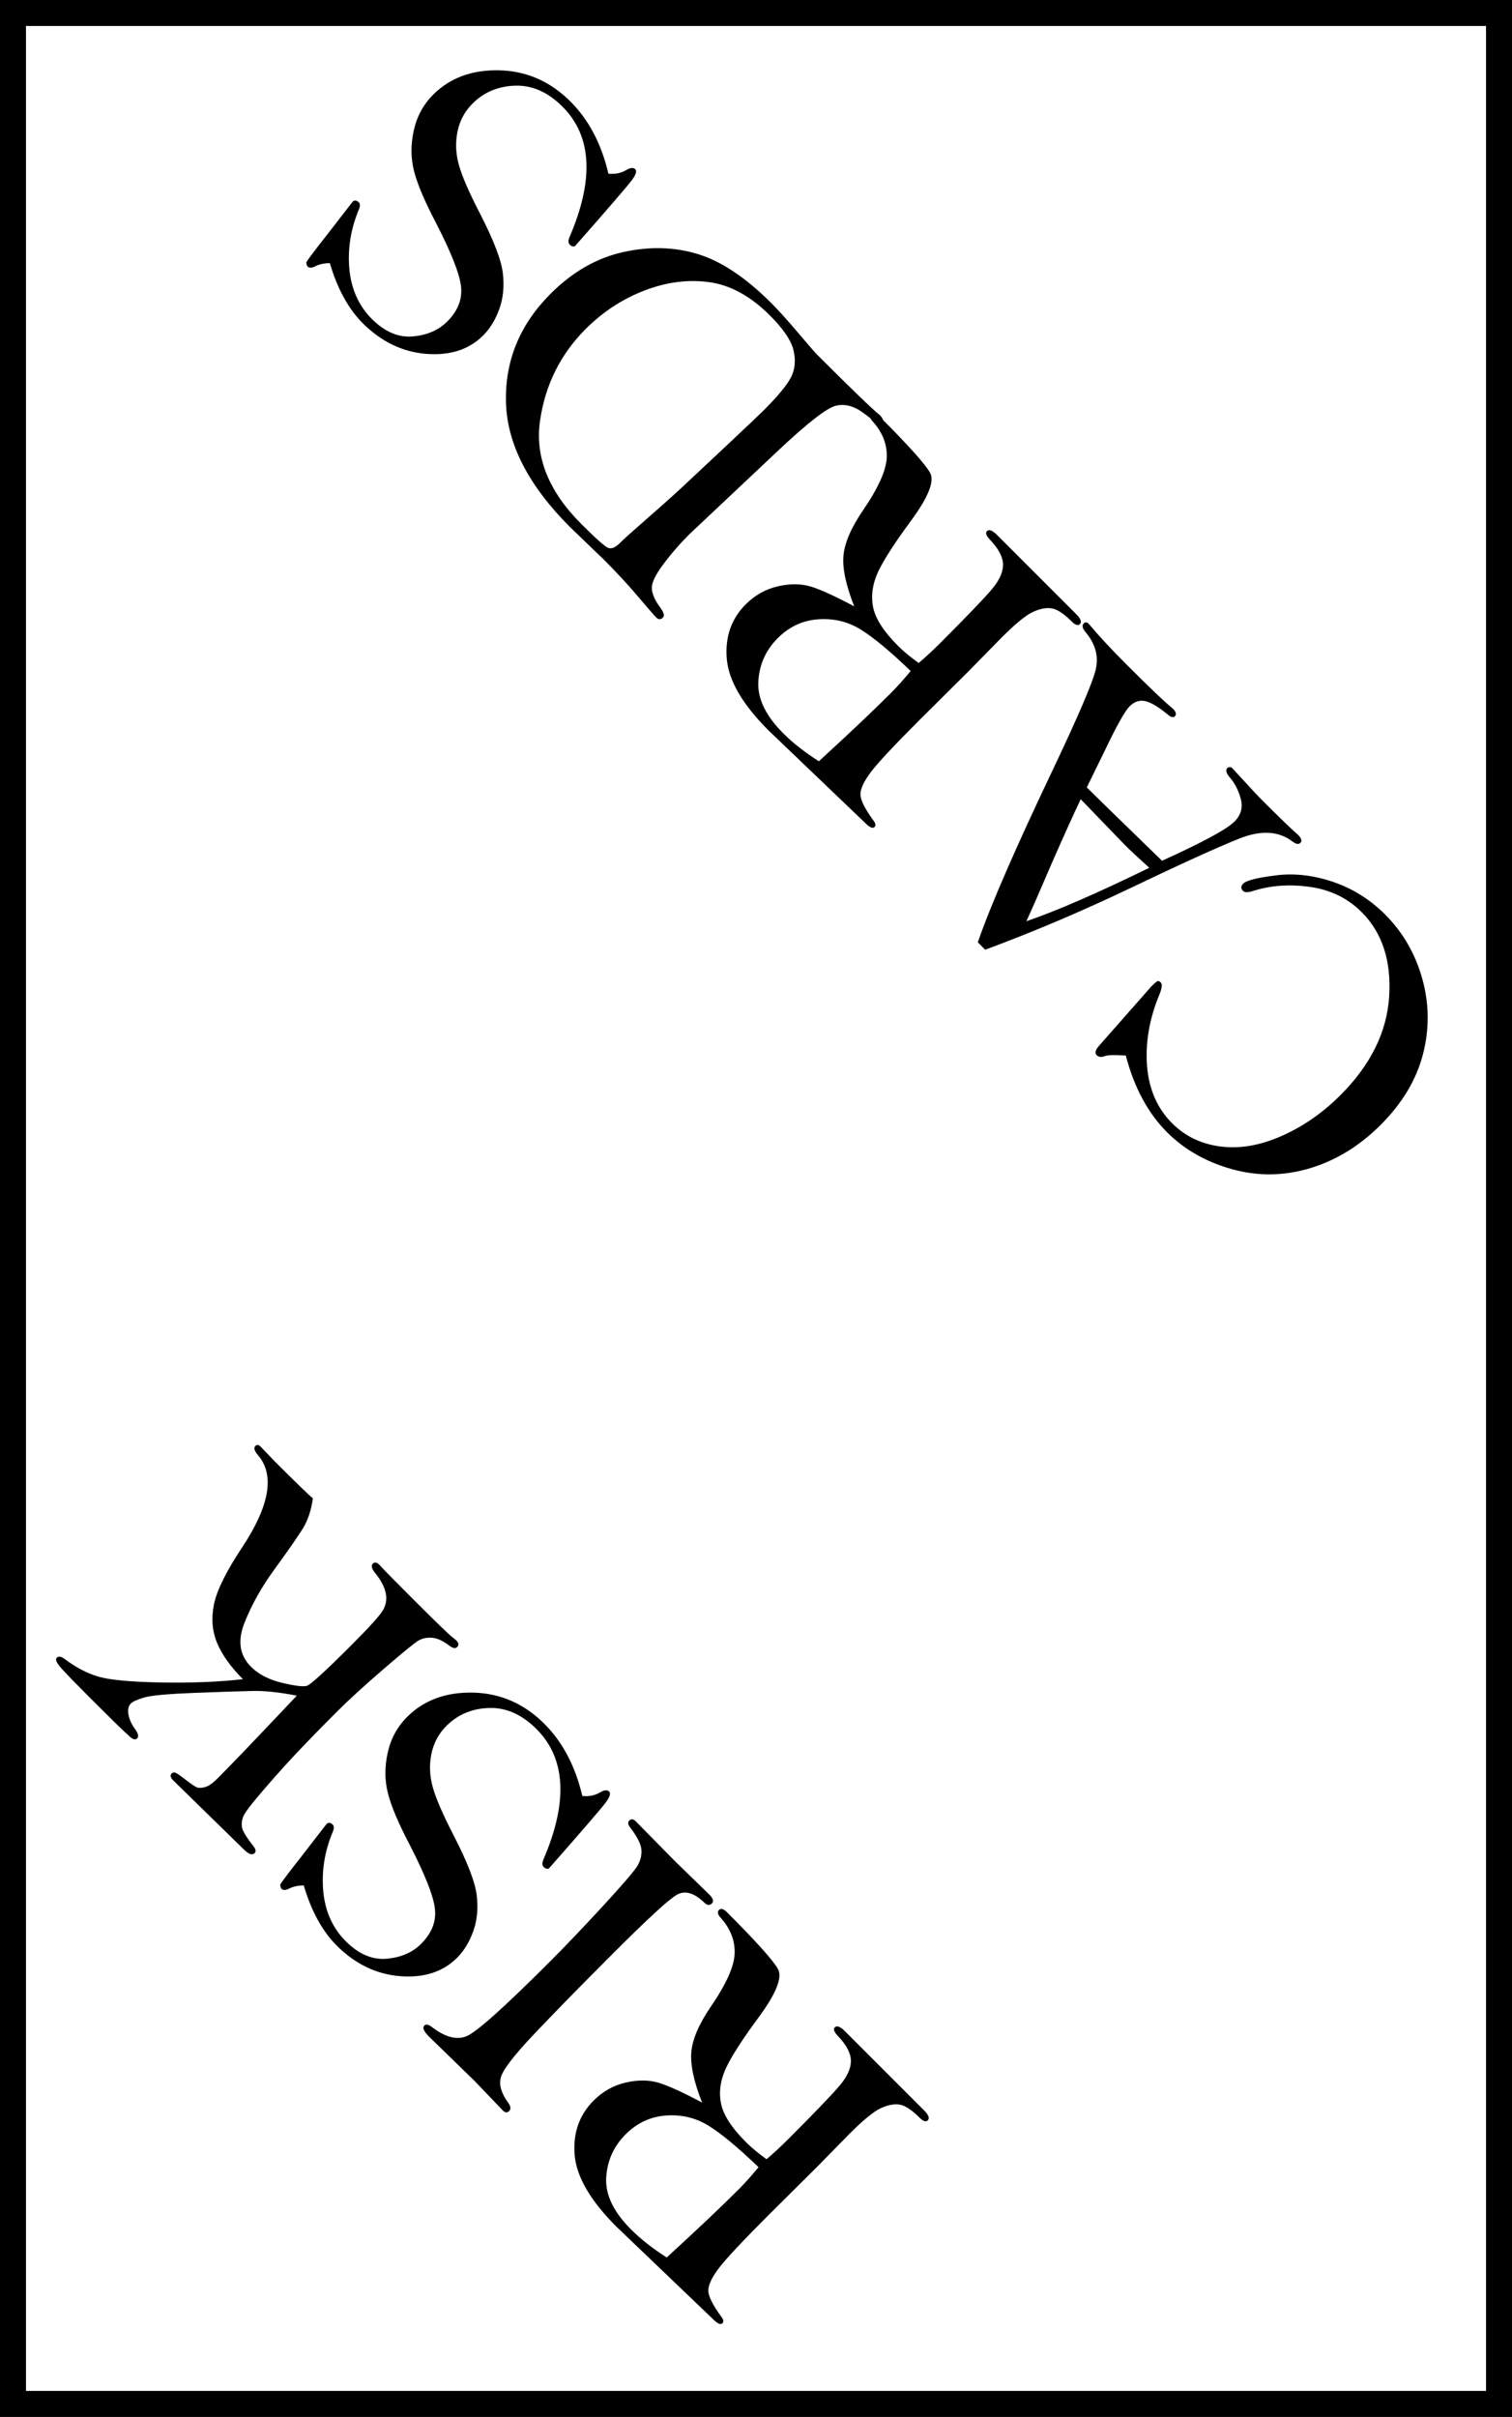 <?xml version="1.0" encoding="iso-8859-1"?>
<!-- Generator: Adobe Illustrator 24.2.0, SVG Export Plug-In . SVG Version: 6.00 Build 0)  -->
<svg version="1.1" xmlns="http://www.w3.org/2000/svg" xmlns:xlink="http://www.w3.org/1999/xlink" x="0px" y="0px"
	 viewBox="0 0 116.4 186" style="enable-background:new 0 0 116.4 186;" xml:space="preserve">
<rect x="0" y="0" width="116.4" height="186" fill="#808080" stroke="none"/>
<g id="RiskCards">
	<g>
		<g>
			<rect x="1" y="1" style="fill:#FFFFFF;" width="114.4" height="184"/>
			<path d="M116.4,186H0V0h116.4V186z M2,184h112.4V2H2V184z"/>
		</g>
		<g>
			<path d="M54.051,161.812c-0.644-1.632-0.92-2.939-0.827-3.923s0.596-2.143,1.508-3.477c1.199-1.752,1.809-3.127,1.826-4.125
				s-0.353-1.909-1.112-2.735c-0.203-0.236-0.234-0.426-0.091-0.569s0.344-0.088,0.597,0.165c2.295,2.295,3.611,3.764,3.947,4.402
				s-0.14,1.841-1.426,3.604c-1.263,1.704-2.115,3.02-2.558,3.946c-0.443,0.926-0.583,1.837-0.418,2.73
				c0.163,0.894,0.807,1.902,1.93,3.025c0.426,0.426,0.956,0.864,1.586,1.314c0.558-0.474,1.113-0.99,1.67-1.547
				c2.103-2.103,3.436-3.492,3.997-4.167c0.56-0.675,0.835-1.3,0.826-1.873c-0.007-0.573-0.344-1.209-1.009-1.905
				c-0.286-0.304-0.362-0.522-0.228-0.657c0.16-0.16,0.421-0.06,0.781,0.301l6.087,6.087c0.353,0.353,0.448,0.608,0.288,0.769
				c-0.143,0.143-0.354,0.076-0.633-0.203c-0.623-0.623-1.148-0.961-1.58-1.016c-0.43-0.053-0.913,0.05-1.45,0.308
				s-1.325,0.907-2.365,1.947l-2.481,2.53l-3.834,3.809c-1.949,1.949-3.196,3.284-3.74,4c-0.545,0.717-0.815,1.294-0.812,1.733
				c0.005,0.438,0.348,1.121,1.027,2.047c0.147,0.196,0.165,0.353,0.05,0.468c-0.131,0.131-0.369,0.023-0.713-0.32l-7.44-7.12
				c-2.008-2.008-3.08-3.85-3.216-5.526c-0.136-1.675,0.354-3.07,1.468-4.185c0.704-0.704,1.529-1.166,2.476-1.382
				c0.947-0.217,1.801-0.207,2.563,0.031S52.609,161.04,54.051,161.812z M58.397,166.785c-1.605-1.541-2.896-2.611-3.873-3.209
				c-0.976-0.599-2.06-0.854-3.252-0.77c-1.192,0.087-2.228,0.567-3.105,1.445c-0.926,0.926-1.426,2.041-1.499,3.345
				c-0.074,1.303,0.565,2.632,1.918,3.984c0.737,0.737,1.651,1.454,2.741,2.151c2.354-2.155,4.198-3.901,5.534-5.237
				C57.321,168.035,57.833,167.465,58.397,166.785z"/>
			<path d="M38.715,162.423l-2.193-2.291l-3.485-3.388c-0.411-0.411-0.534-0.698-0.37-0.862c0.123-0.123,0.311-0.09,0.564,0.098
				c1.025,0.795,1.921,1.036,2.688,0.721c0.766-0.316,2.88-2.204,6.339-5.663c1.271-1.271,2.668-2.734,4.192-4.39
				c1.525-1.656,2.402-2.682,2.632-3.075c0.23-0.393,0.328-0.803,0.295-1.229c-0.032-0.427-0.319-0.993-0.86-1.696
				c-0.18-0.23-0.204-0.411-0.073-0.542c0.147-0.147,0.314-0.127,0.504,0.063l3.031,3.08l2.636,2.562
				c0.288,0.288,0.35,0.514,0.186,0.678c-0.172,0.172-0.372,0.144-0.603-0.087c-0.778-0.745-1.479-0.938-2.103-0.577
				s-2.259,1.864-4.907,4.513c-2.558,2.558-4.604,4.65-6.141,6.277s-2.372,2.728-2.503,3.302c-0.132,0.573,0.066,1.213,0.59,1.918
				c0.189,0.271,0.21,0.479,0.062,0.628C39.047,162.608,38.888,162.596,38.715,162.423z"/>
			<path d="M23.385,145.101c-0.443,0-0.82,0.082-1.132,0.245c-0.263,0.132-0.455,0.137-0.578,0.014
				c-0.065-0.065-0.098-0.182-0.099-0.345c0.239-0.353,0.75-1.029,1.538-2.028l2.017-2.606c0.147-0.147,0.312-0.132,0.491,0.048
				c0.099,0.099,0.104,0.268,0.013,0.505c-0.639,1.508-0.889,3.045-0.75,4.611c0.147,1.558,0.725,2.84,1.733,3.849
				c0.992,0.992,2.04,1.44,3.143,1.346c1.102-0.094,1.989-0.478,2.661-1.149c0.82-0.82,1.173-1.722,1.059-2.705
				c-0.115-0.984-0.755-2.606-1.919-4.87c-0.868-1.655-1.433-2.981-1.69-3.978c-0.259-0.995-0.269-2.038-0.031-3.129
				c0.238-1.09,0.739-2.017,1.501-2.778c1.296-1.296,2.991-1.919,5.09-1.871c2.1,0.051,3.928,0.854,5.484,2.41
				c1.402,1.402,2.374,3.251,2.914,5.547c0.509,0.05,0.959-0.041,1.353-0.271c0.329-0.196,0.566-0.221,0.714-0.073
				c0.131,0.131,0.057,0.393-0.222,0.786s-1.75,2.104-4.414,5.129c-0.131,0.064-0.267,0.028-0.406-0.111
				c-0.123-0.123-0.131-0.313-0.024-0.565c1.91-4.436,1.733-7.784-0.529-10.047c-1.123-1.123-2.34-1.664-3.65-1.623
				c-1.313,0.041-2.406,0.5-3.284,1.378c-0.606,0.606-0.993,1.333-1.162,2.182c-0.168,0.848-0.127,1.709,0.123,2.582
				c0.251,0.874,0.789,2.109,1.618,3.708c1.057,2.057,1.644,3.591,1.757,4.599c0.115,1.008,0.023,1.924-0.277,2.748
				c-0.298,0.823-0.71,1.499-1.234,2.023c-1.09,1.09-2.552,1.563-4.385,1.42c-1.831-0.144-3.465-0.932-4.9-2.367
				c-0.54-0.54-1.021-1.195-1.443-1.961C24.038,146.984,23.68,146.101,23.385,145.101z"/>
			<path d="M22.847,130.496c-1.327-0.263-2.462-0.384-3.4-0.363c-0.938,0.021-2.426,0.07-4.464,0.147
				c-2.036,0.079-3.325,0.194-3.866,0.351s-0.89,0.312-1.046,0.468c-0.188,0.188-0.249,0.468-0.184,0.836s0.222,0.726,0.467,1.07
				c0.278,0.376,0.349,0.634,0.209,0.773c-0.147,0.147-0.356,0.087-0.627-0.184c-0.058-0.058-0.151-0.144-0.283-0.258
				c-0.319-0.288-1.238-1.189-2.754-2.705c-1.042-1.042-1.756-1.777-2.146-2.208s-0.519-0.712-0.388-0.843
				c0.14-0.14,0.341-0.11,0.603,0.087c0.868,0.655,1.737,1.11,2.606,1.364s2.462,0.403,4.777,0.449
				c2.316,0.045,4.434-0.039,6.352-0.252c-0.948-0.948-1.612-1.88-1.992-2.793c-0.379-0.912-0.457-1.91-0.234-2.992
				c0.224-1.081,0.96-2.558,2.209-4.428c2.074-3.162,2.471-5.5,1.187-7.013c-0.288-0.337-0.36-0.577-0.217-0.721
				c0.12-0.12,0.253-0.106,0.401,0.042l1.106,1.155c1.672,1.672,2.648,2.615,2.925,2.829c-0.13,0.935-0.396,1.72-0.792,2.354
				c-0.397,0.636-1.142,1.704-2.232,3.203c-0.951,1.313-1.699,2.654-2.244,4.027s-0.379,2.498,0.498,3.375
				c0.583,0.583,1.376,0.995,2.38,1.237c1.004,0.24,1.647,0.319,1.931,0.233c0.282-0.087,1.415-1.122,3.399-3.106
				c1.394-1.394,2.211-2.297,2.453-2.711s0.312-0.86,0.209-1.34s-0.375-0.99-0.817-1.53c-0.263-0.329-0.319-0.565-0.172-0.713
				c0.14-0.14,0.311-0.107,0.516,0.098l0.14,0.155c0.219,0.24,1.05,1.083,2.492,2.525c1.738,1.738,2.738,2.705,3.001,2.901
				c0.13,0.099,0.226,0.177,0.282,0.233c0.189,0.189,0.209,0.357,0.062,0.505c-0.131,0.131-0.328,0.098-0.59-0.098
				c-0.491-0.378-0.938-0.583-1.341-0.616c-0.401-0.032-0.754,0.041-1.058,0.222c-0.302,0.181-1.195,0.908-2.674,2.184
				c-1.48,1.273-2.679,2.37-3.597,3.288c-1.214,1.214-2.229,2.255-3.05,3.124c-0.819,0.868-1.691,1.838-2.613,2.908
				s-1.438,1.75-1.549,2.041s-0.14,0.573-0.087,0.849c0.054,0.274,0.348,0.752,0.88,1.433c0.181,0.229,0.208,0.405,0.085,0.528
				c-0.18,0.18-0.459,0.082-0.836-0.295l-1.007-0.983l-4.416-4.316c-0.221-0.221-0.264-0.4-0.127-0.537
				c0.08-0.08,0.175-0.101,0.285-0.063s0.377,0.221,0.802,0.55c0.435,0.337,0.723,0.531,0.866,0.585
				c0.145,0.053,0.35,0.045,0.615-0.025c0.267-0.069,0.593-0.296,0.979-0.682C17.688,135.927,19.716,133.809,22.847,130.496z"/>
		</g>
		<g>
			<path d="M86.667,81.231c-0.853-0.05-1.382-0.038-1.587,0.036c-0.28,0.114-0.496,0.094-0.651-0.062
				c-0.165-0.165-0.106-0.401,0.172-0.713l4.02-4.563c0.246-0.246,0.406-0.385,0.48-0.418s0.16,0,0.259,0.099
				c0.131,0.131,0.094,0.447-0.112,0.946c-0.765,1.849-1.08,3.672-0.945,5.473c0.147,1.804,0.79,3.274,1.93,4.414
				c1.001,1.001,2.24,1.596,3.721,1.789c1.479,0.192,3.047-0.076,4.702-0.806c1.657-0.729,3.169-1.778,4.538-3.147
				c2.328-2.328,3.578-4.861,3.75-7.6s-0.533-4.898-2.117-6.482c-1.073-1.073-2.401-1.722-3.984-1.943
				c-1.582-0.221-3.05-0.114-4.402,0.32c-0.368,0.122-0.618,0.118-0.75-0.014c-0.18-0.18-0.173-0.368,0.024-0.565
				c0.237-0.237,1.069-0.446,2.496-0.627s2.896-0.014,4.409,0.499c1.512,0.512,2.852,1.352,4.016,2.516
				c1.369,1.369,2.322,3.02,2.859,4.949c0.537,1.932,0.552,3.872,0.044,5.823s-1.591,3.755-3.246,5.41
				c-1.624,1.624-3.438,2.736-5.442,3.339c-2.005,0.601-4.003,0.628-5.997,0.077c-1.992-0.551-3.667-1.503-5.021-2.856
				c-0.722-0.722-1.348-1.574-1.878-2.554C87.424,83.592,86.996,82.479,86.667,81.231z"/>
			<path d="M75.843,73.089l-0.568-0.568c0.962-2.794,2.908-7.266,5.84-13.418c1.872-3.948,2.945-6.445,3.218-7.491
				c0.273-1.047,0.021-2.034-0.762-2.963c-0.246-0.295-0.291-0.521-0.136-0.677c0.115-0.115,0.241-0.103,0.381,0.037l0.16,0.184
				c0.689,0.82,1.615,1.813,2.779,2.977c1.787,1.787,2.963,2.906,3.528,3.356c0.254,0.254,0.309,0.455,0.161,0.603
				c-0.106,0.106-0.268,0.078-0.48-0.086c-0.762-0.631-1.363-0.994-1.802-1.089c-0.438-0.094-0.841,0.044-1.21,0.413
				c-0.353,0.353-0.984,1.482-1.896,3.392l-1.391,2.84c0.427,0.427,2.357,2.309,5.793,5.645c3.124-1.417,4.982-2.422,5.576-3.016
				c0.502-0.502,0.664-1.086,0.485-1.751c-0.18-0.666-0.462-1.216-0.848-1.65c-0.278-0.327-0.339-0.571-0.18-0.73
				c0.064-0.064,0.174-0.074,0.328-0.031c1.254,1.369,2.017,2.188,2.287,2.459c1.377,1.377,2.32,2.287,2.828,2.729
				c0.263,0.263,0.319,0.468,0.172,0.615c-0.131,0.131-0.327,0.099-0.59-0.098c-1.065-0.819-2.427-0.901-4.082-0.246
				c-1.656,0.656-4.514,1.955-8.572,3.896C83.166,70.182,79.493,71.737,75.843,73.089z M79.014,70.898
				c2.321-0.794,5.475-2.166,9.461-4.115c-0.886-0.804-1.513-1.39-1.882-1.759l-3.395-3.518c-0.549,1.156-1.254,2.713-2.116,4.671
				C80.073,68.53,79.383,70.104,79.014,70.898z"/>
			<path d="M65.762,46.666c-0.645-1.633-0.92-2.939-0.827-3.923s0.596-2.143,1.508-3.477c1.199-1.752,1.808-3.128,1.826-4.125
				c0.018-0.998-0.353-1.909-1.112-2.735c-0.204-0.237-0.235-0.427-0.092-0.57s0.344-0.088,0.598,0.166
				c2.295,2.295,3.611,3.764,3.947,4.402s-0.14,1.841-1.427,3.603c-1.263,1.704-2.114,3.021-2.558,3.946
				c-0.442,0.927-0.582,1.838-0.418,2.73c0.164,0.895,0.808,1.903,1.93,3.025c0.427,0.427,0.956,0.864,1.587,1.315
				c0.557-0.475,1.113-0.99,1.67-1.547c2.103-2.103,3.436-3.492,3.996-4.168c0.56-0.675,0.836-1.299,0.827-1.872
				c-0.008-0.574-0.345-1.21-1.009-1.905c-0.287-0.305-0.362-0.522-0.228-0.657c0.16-0.16,0.42-0.061,0.78,0.3l6.087,6.087
				c0.353,0.353,0.448,0.608,0.288,0.769c-0.143,0.143-0.354,0.076-0.632-0.202c-0.623-0.623-1.149-0.962-1.58-1.016
				s-0.914,0.049-1.451,0.307c-0.536,0.259-1.325,0.907-2.365,1.947l-2.48,2.531l-3.834,3.809c-1.949,1.949-3.197,3.283-3.741,3.999
				c-0.544,0.718-0.814,1.295-0.811,1.734c0.005,0.438,0.347,1.12,1.027,2.047c0.147,0.196,0.164,0.352,0.049,0.467
				c-0.131,0.131-0.368,0.024-0.713-0.32l-7.439-7.119c-2.009-2.009-3.081-3.851-3.216-5.526c-0.137-1.676,0.353-3.071,1.467-4.186
				c0.704-0.704,1.53-1.165,2.476-1.382c0.947-0.217,1.802-0.206,2.563,0.032S64.32,45.895,65.762,46.666z M70.108,51.64
				c-1.606-1.542-2.897-2.612-3.873-3.209c-0.976-0.599-2.06-0.854-3.252-0.77c-1.193,0.086-2.228,0.567-3.105,1.445
				c-0.926,0.926-1.427,2.04-1.499,3.345c-0.074,1.303,0.564,2.631,1.918,3.984c0.737,0.737,1.651,1.454,2.741,2.151
				c2.354-2.156,4.197-3.902,5.533-5.238C69.031,52.889,69.544,52.319,70.108,51.64z"/>
			<path d="M46.465,43.047l-2.581-2.483c-3.206-3.206-4.849-6.407-4.932-9.604c-0.082-3.197,1.062-5.981,3.431-8.351
				c1.681-1.681,3.535-2.748,5.564-3.203c2.028-0.454,3.949-0.408,5.762,0.143c1.811,0.549,3.7,1.808,5.667,3.774
				c0.443,0.443,0.98,1.029,1.611,1.758c1.115,1.313,1.746,2.041,1.895,2.189c2.688,2.688,4.299,4.242,4.832,4.66
				c0.271,0.271,0.337,0.474,0.199,0.611c-0.096,0.096-0.208,0.11-0.338,0.045c-0.131-0.066-0.482-0.322-1.054-0.767
				c-0.747-0.565-1.47-0.765-2.172-0.596c-0.7,0.169-2.221,1.355-4.559,3.563L53.084,41.1c-0.755,0.755-1.432,1.535-2.03,2.339
				c-0.6,0.805-0.891,1.416-0.874,1.833c0.017,0.419,0.226,0.903,0.626,1.452c0.296,0.394,0.374,0.659,0.234,0.799
				c-0.173,0.173-0.345,0.173-0.517,0.001c-0.164-0.164-0.631-0.701-1.402-1.611C48.352,45.002,47.466,44.048,46.465,43.047z
				 M58.774,31.599c1.082-1.082,1.783-1.926,2.103-2.532c0.32-0.607,0.394-1.296,0.221-2.066c-0.171-0.771-0.778-1.677-1.819-2.718
				c-1.492-1.492-3.054-2.349-4.685-2.569c-1.632-0.222-3.293-0.006-4.986,0.645c-1.693,0.652-3.199,1.639-4.519,2.958
				c-1.951,1.951-3.123,4.313-3.518,7.082c-0.394,2.771,0.664,5.41,3.173,7.919c1.115,1.115,1.801,1.729,2.06,1.839
				c0.258,0.111,0.567-0.015,0.928-0.375c0.32-0.32,0.919-0.86,1.797-1.623c1.277-1.115,2.266-1.996,2.962-2.644l3.492-3.271
				C57.614,32.71,58.545,31.828,58.774,31.599z"/>
			<path d="M25.393,20.252c-0.442,0.001-0.819,0.083-1.131,0.246c-0.263,0.132-0.455,0.137-0.578,0.014
				c-0.065-0.065-0.098-0.182-0.099-0.345c0.238-0.354,0.75-1.029,1.537-2.029l2.017-2.606c0.147-0.147,0.312-0.132,0.492,0.049
				c0.099,0.099,0.103,0.267,0.012,0.504c-0.638,1.509-0.888,3.046-0.75,4.611c0.148,1.559,0.726,2.841,1.733,3.849
				c0.993,0.993,2.04,1.44,3.143,1.346c1.103-0.093,1.99-0.477,2.662-1.148c0.82-0.82,1.173-1.722,1.058-2.706
				c-0.114-0.983-0.754-2.605-1.918-4.869c-0.869-1.656-1.433-2.981-1.69-3.978c-0.259-0.995-0.27-2.039-0.031-3.129
				c0.238-1.089,0.738-2.017,1.5-2.779c1.296-1.295,2.992-1.918,5.091-1.87c2.099,0.049,3.927,0.853,5.484,2.41
				c1.402,1.402,2.373,3.25,2.914,5.546c0.508,0.049,0.959-0.041,1.353-0.271c0.328-0.197,0.565-0.222,0.713-0.074
				c0.132,0.132,0.058,0.394-0.221,0.787c-0.279,0.393-1.75,2.104-4.415,5.128c-0.131,0.064-0.266,0.029-0.405-0.11
				c-0.123-0.123-0.131-0.313-0.025-0.566c1.911-4.435,1.734-7.783-0.528-10.046c-1.123-1.123-2.34-1.664-3.651-1.623
				c-1.312,0.042-2.405,0.5-3.283,1.378c-0.606,0.606-0.994,1.333-1.162,2.182c-0.168,0.848-0.127,1.709,0.123,2.582
				s0.789,2.109,1.617,3.707c1.058,2.058,1.644,3.591,1.758,4.6c0.115,1.008,0.023,1.924-0.277,2.748
				c-0.298,0.823-0.711,1.498-1.235,2.022c-1.09,1.09-2.551,1.564-4.384,1.421c-1.831-0.144-3.466-0.933-4.9-2.367
				c-0.541-0.541-1.021-1.195-1.444-1.962C26.047,22.137,25.688,21.253,25.393,20.252z"/>
		</g>
	</g>
</g>
<g id="Layer_1">
</g>
</svg>
